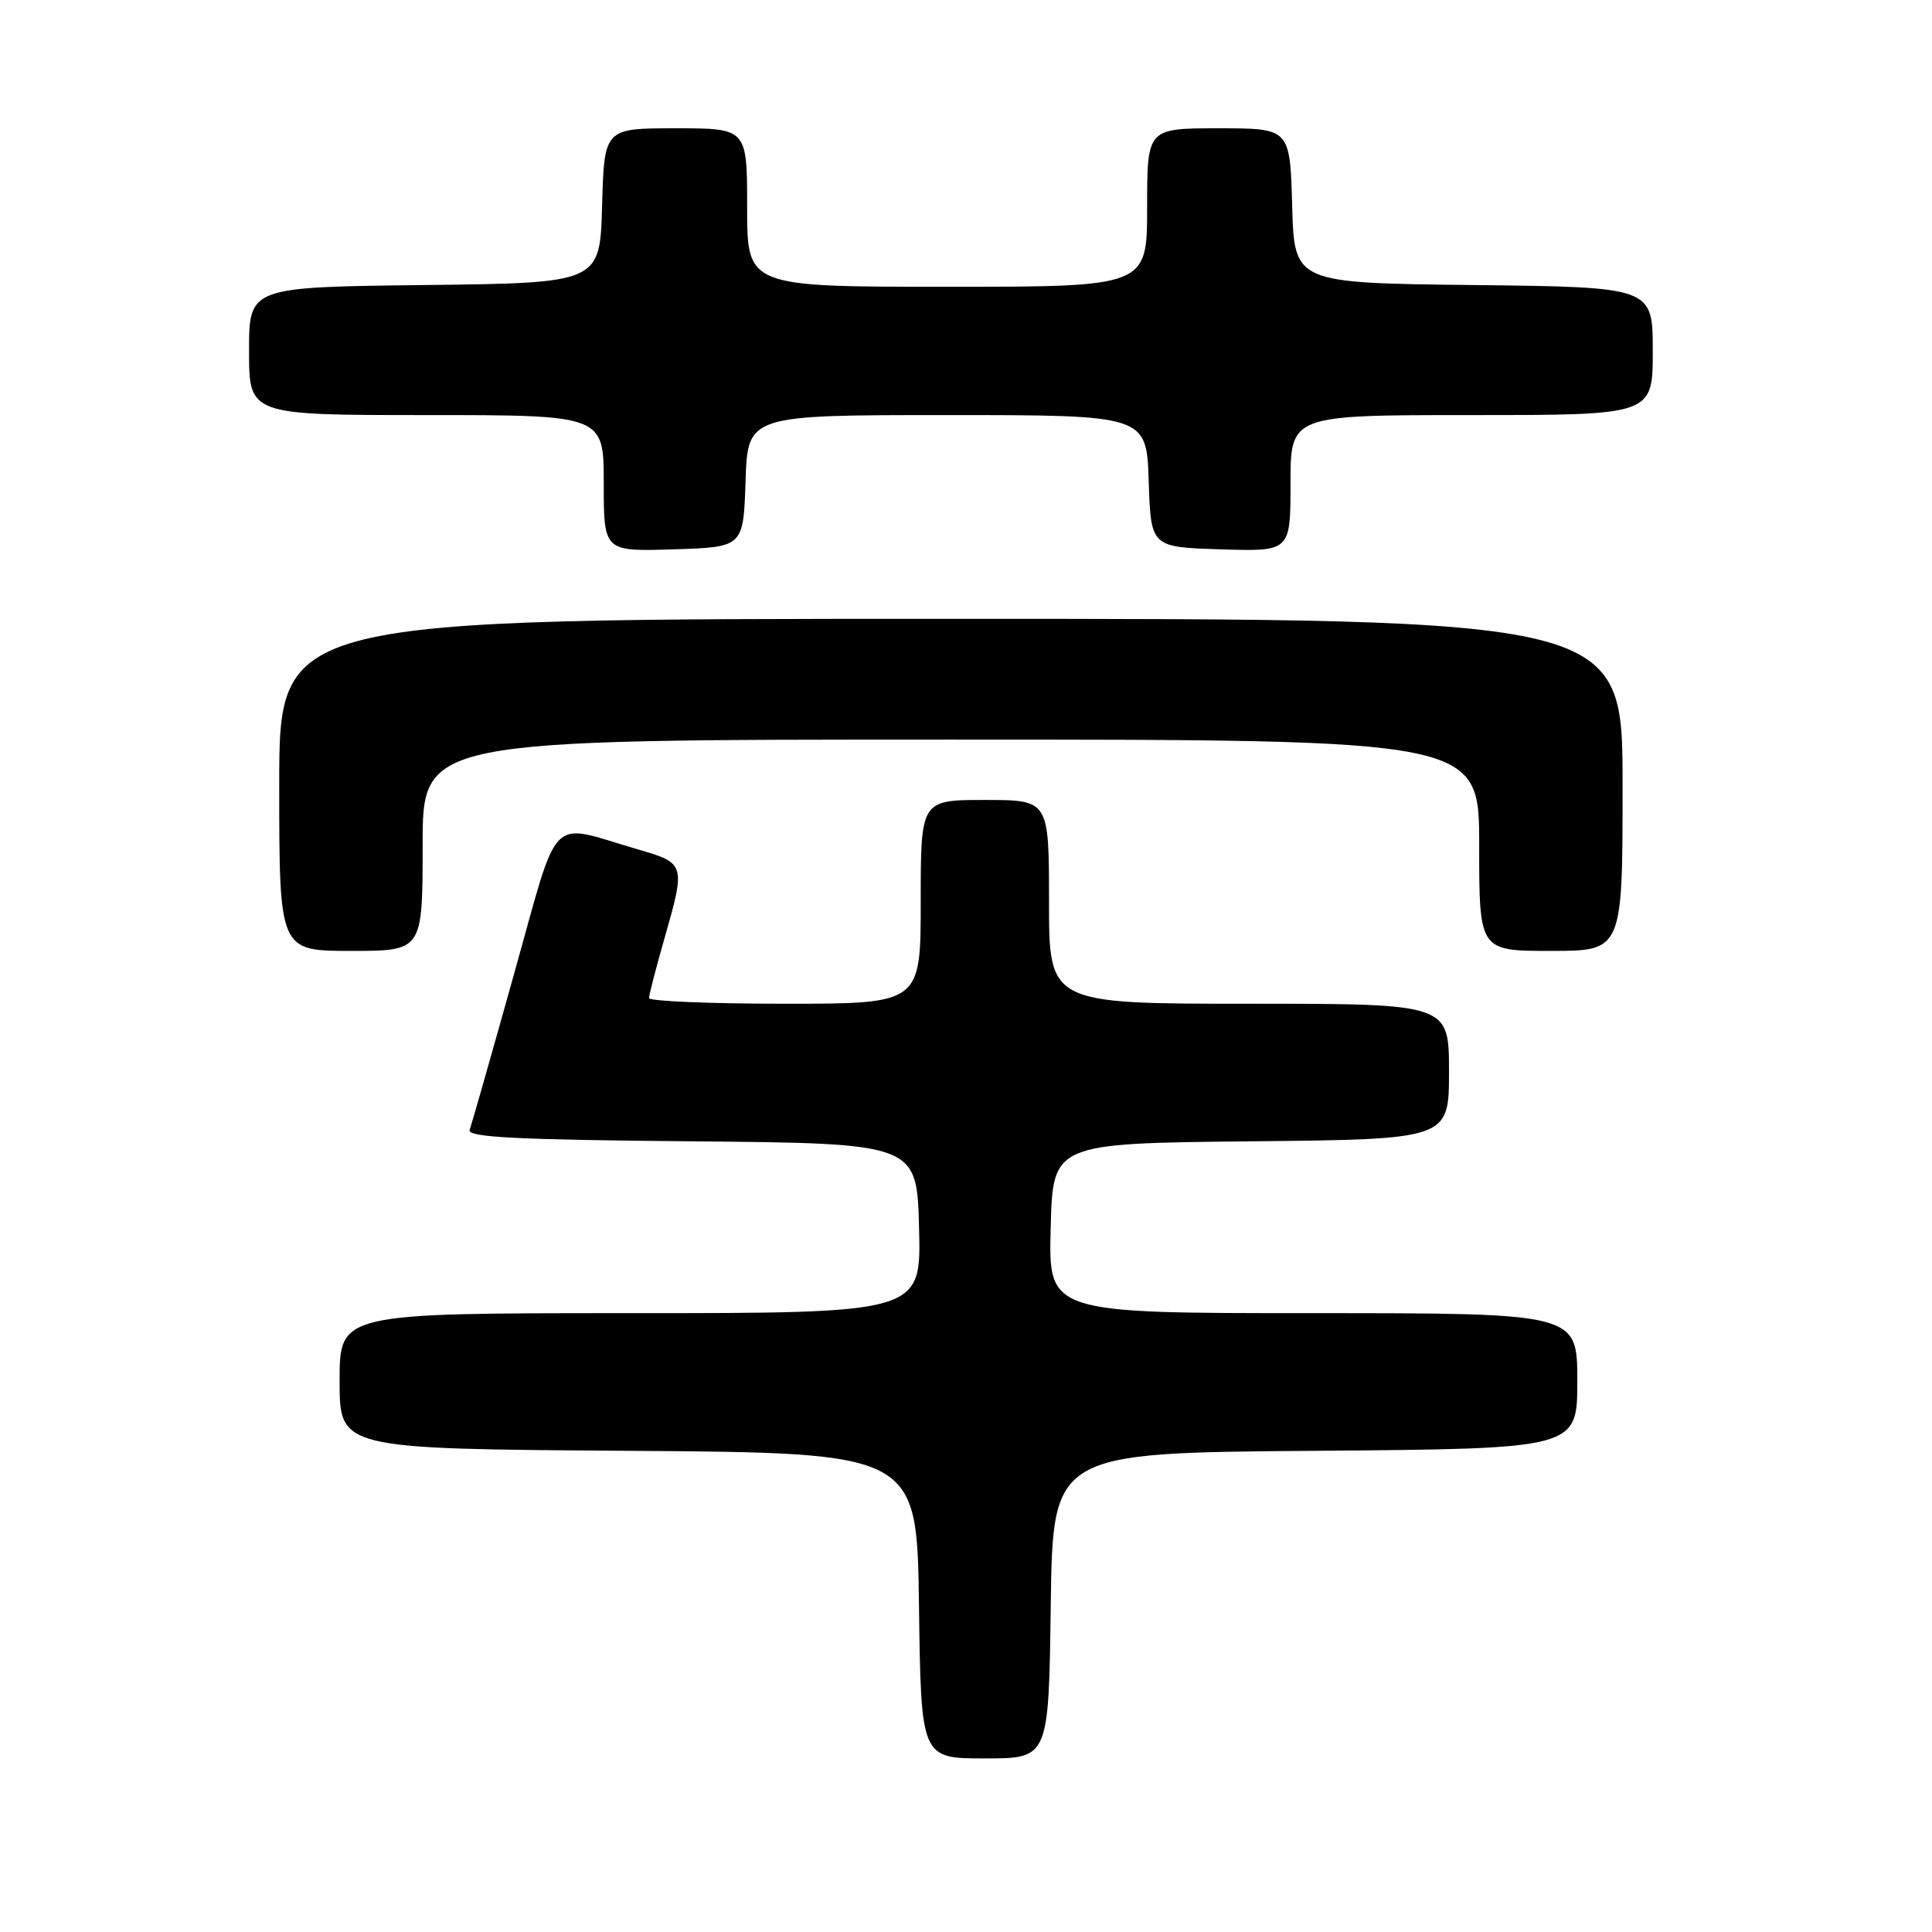 <?xml version="1.0" encoding="UTF-8" standalone="no"?>
<!DOCTYPE svg PUBLIC "-//W3C//DTD SVG 1.1//EN" "http://www.w3.org/Graphics/SVG/1.1/DTD/svg11.dtd" >
<svg xmlns="http://www.w3.org/2000/svg" xmlns:xlink="http://www.w3.org/1999/xlink" version="1.1" viewBox="0 0 256 256">
 <g >
 <path fill="currentColor"
d=" M 139.23 212.75 C 139.50 192.50 139.50 192.50 174.25 192.24 C 209.00 191.97 209.00 191.97 209.00 182.99 C 209.00 174.00 209.00 174.00 173.97 174.00 C 138.93 174.00 138.93 174.00 139.22 162.75 C 139.50 151.50 139.50 151.50 165.75 151.23 C 192.00 150.97 192.00 150.97 192.00 141.98 C 192.00 133.00 192.00 133.00 165.50 133.00 C 139.00 133.00 139.00 133.00 139.00 119.50 C 139.00 106.00 139.00 106.00 130.50 106.00 C 122.00 106.00 122.00 106.00 122.00 119.50 C 122.00 133.00 122.00 133.00 104.00 133.00 C 94.10 133.00 86.00 132.66 86.00 132.25 C 86.00 131.83 86.90 128.35 88.00 124.50 C 90.87 114.47 90.84 114.39 84.53 112.55 C 72.47 109.04 74.23 107.26 68.08 129.18 C 65.11 139.81 62.47 149.06 62.23 149.73 C 61.90 150.69 68.48 151.03 91.65 151.23 C 121.50 151.50 121.50 151.50 121.78 162.75 C 122.07 174.00 122.07 174.00 83.53 174.00 C 45.00 174.00 45.00 174.00 45.00 182.99 C 45.00 191.98 45.00 191.98 83.25 192.24 C 121.50 192.50 121.50 192.50 121.77 212.75 C 122.04 233.00 122.04 233.00 130.50 233.00 C 138.96 233.00 138.96 233.00 139.23 212.75 Z  M 56.00 112.00 C 56.00 98.00 56.00 98.00 126.00 98.00 C 196.00 98.00 196.00 98.00 196.00 112.00 C 196.00 126.00 196.00 126.00 205.50 126.00 C 215.00 126.00 215.00 126.00 215.00 104.00 C 215.00 82.00 215.00 82.00 126.00 82.00 C 37.00 82.00 37.00 82.00 37.00 104.00 C 37.00 126.00 37.00 126.00 46.50 126.00 C 56.00 126.00 56.00 126.00 56.00 112.00 Z  M 98.79 63.75 C 99.08 55.00 99.08 55.00 125.50 55.00 C 151.92 55.00 151.92 55.00 152.21 63.75 C 152.50 72.50 152.50 72.50 161.75 72.79 C 171.00 73.08 171.00 73.08 171.00 64.04 C 171.00 55.00 171.00 55.00 195.00 55.00 C 219.00 55.00 219.00 55.00 219.00 46.52 C 219.00 38.04 219.00 38.04 195.25 37.77 C 171.50 37.50 171.50 37.50 171.22 27.25 C 170.93 17.00 170.93 17.00 161.47 17.00 C 152.00 17.00 152.00 17.00 152.00 27.50 C 152.00 38.00 152.00 38.00 125.50 38.00 C 99.00 38.00 99.00 38.00 99.00 27.50 C 99.00 17.00 99.00 17.00 89.53 17.00 C 80.07 17.00 80.07 17.00 79.78 27.25 C 79.50 37.50 79.50 37.50 56.25 37.77 C 33.00 38.04 33.00 38.04 33.00 46.52 C 33.00 55.00 33.00 55.00 56.50 55.00 C 80.00 55.00 80.00 55.00 80.00 64.04 C 80.00 73.08 80.00 73.08 89.25 72.79 C 98.50 72.50 98.50 72.50 98.79 63.75 Z "/>
</g>
</svg>